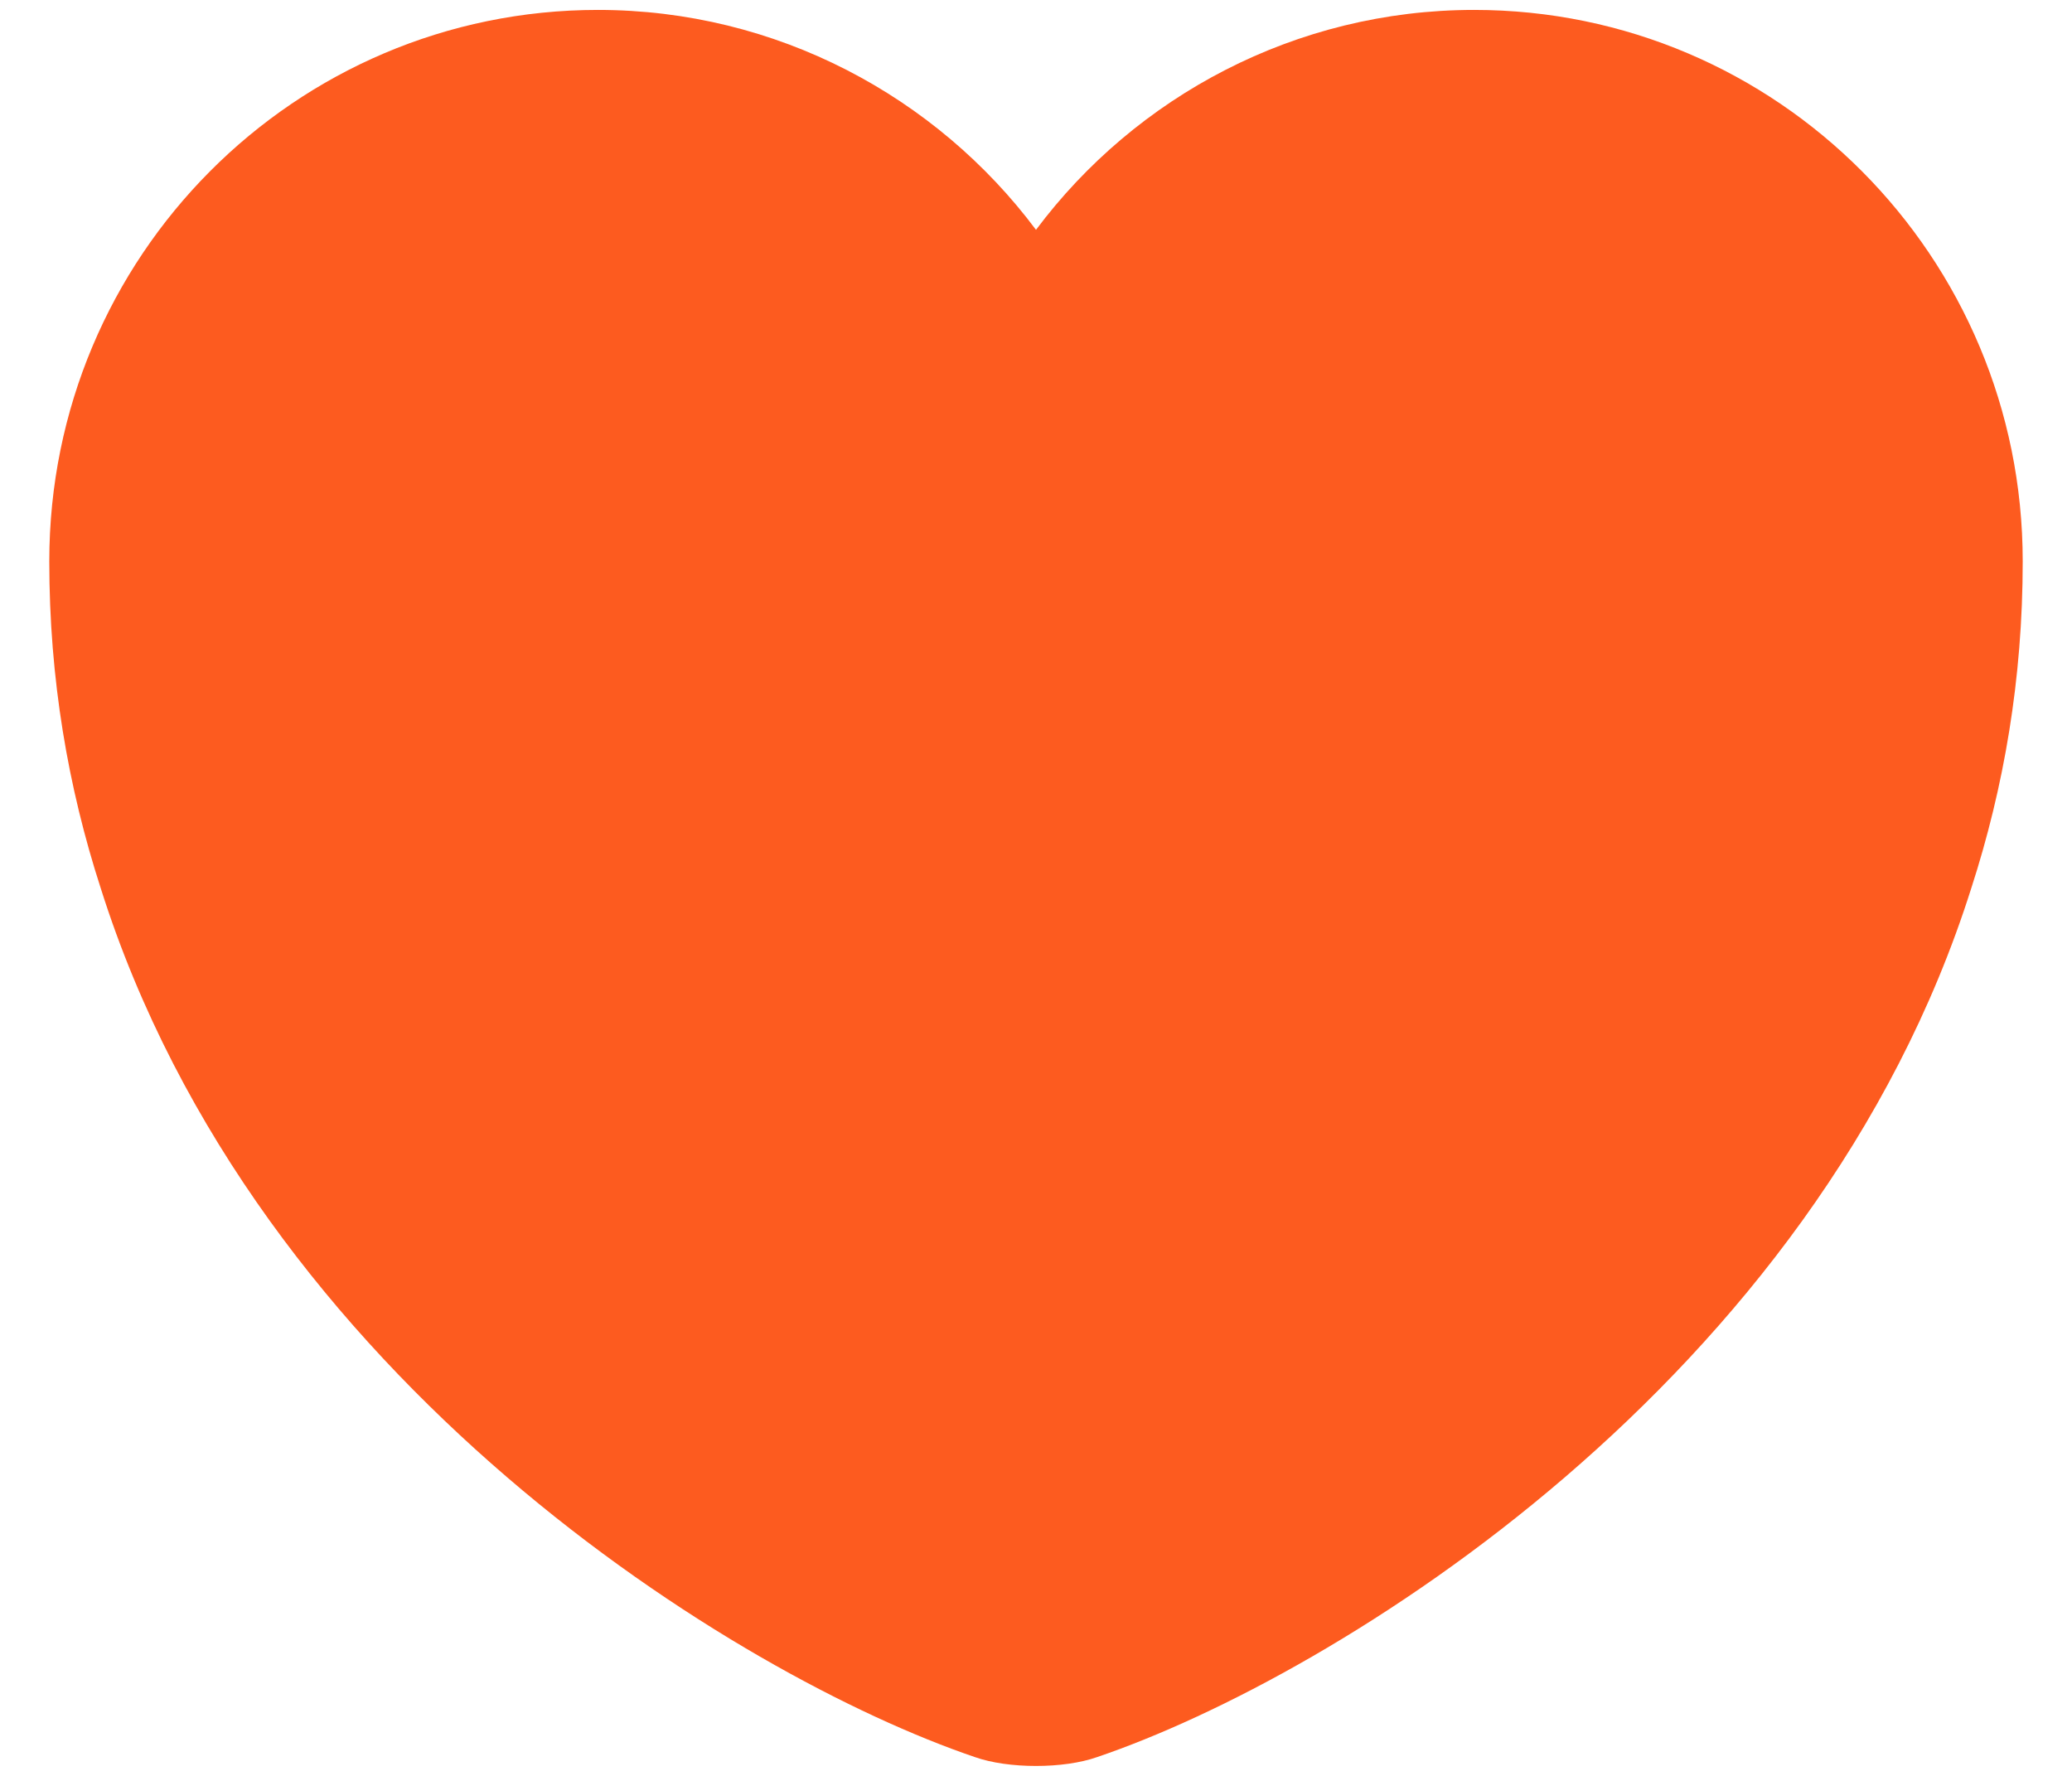 <svg width="14" height="12" viewBox="0 0 14 12" fill="none" xmlns="http://www.w3.org/2000/svg">
<path d="M9.96 0.067C8.753 0.067 7.673 0.653 7 1.553C6.327 0.653 5.247 0.067 4.04 0.067C1.993 0.067 0.333 1.733 0.333 3.793C0.333 4.587 0.46 5.32 0.68 6C1.733 9.333 4.98 11.327 6.587 11.873C6.813 11.953 7.187 11.953 7.413 11.873C9.02 11.327 12.267 9.333 13.32 6C13.54 5.32 13.667 4.587 13.667 3.793C13.667 1.733 12.007 0.067 9.96 0.067Z" fill="#FD5B1F"/>
</svg>
